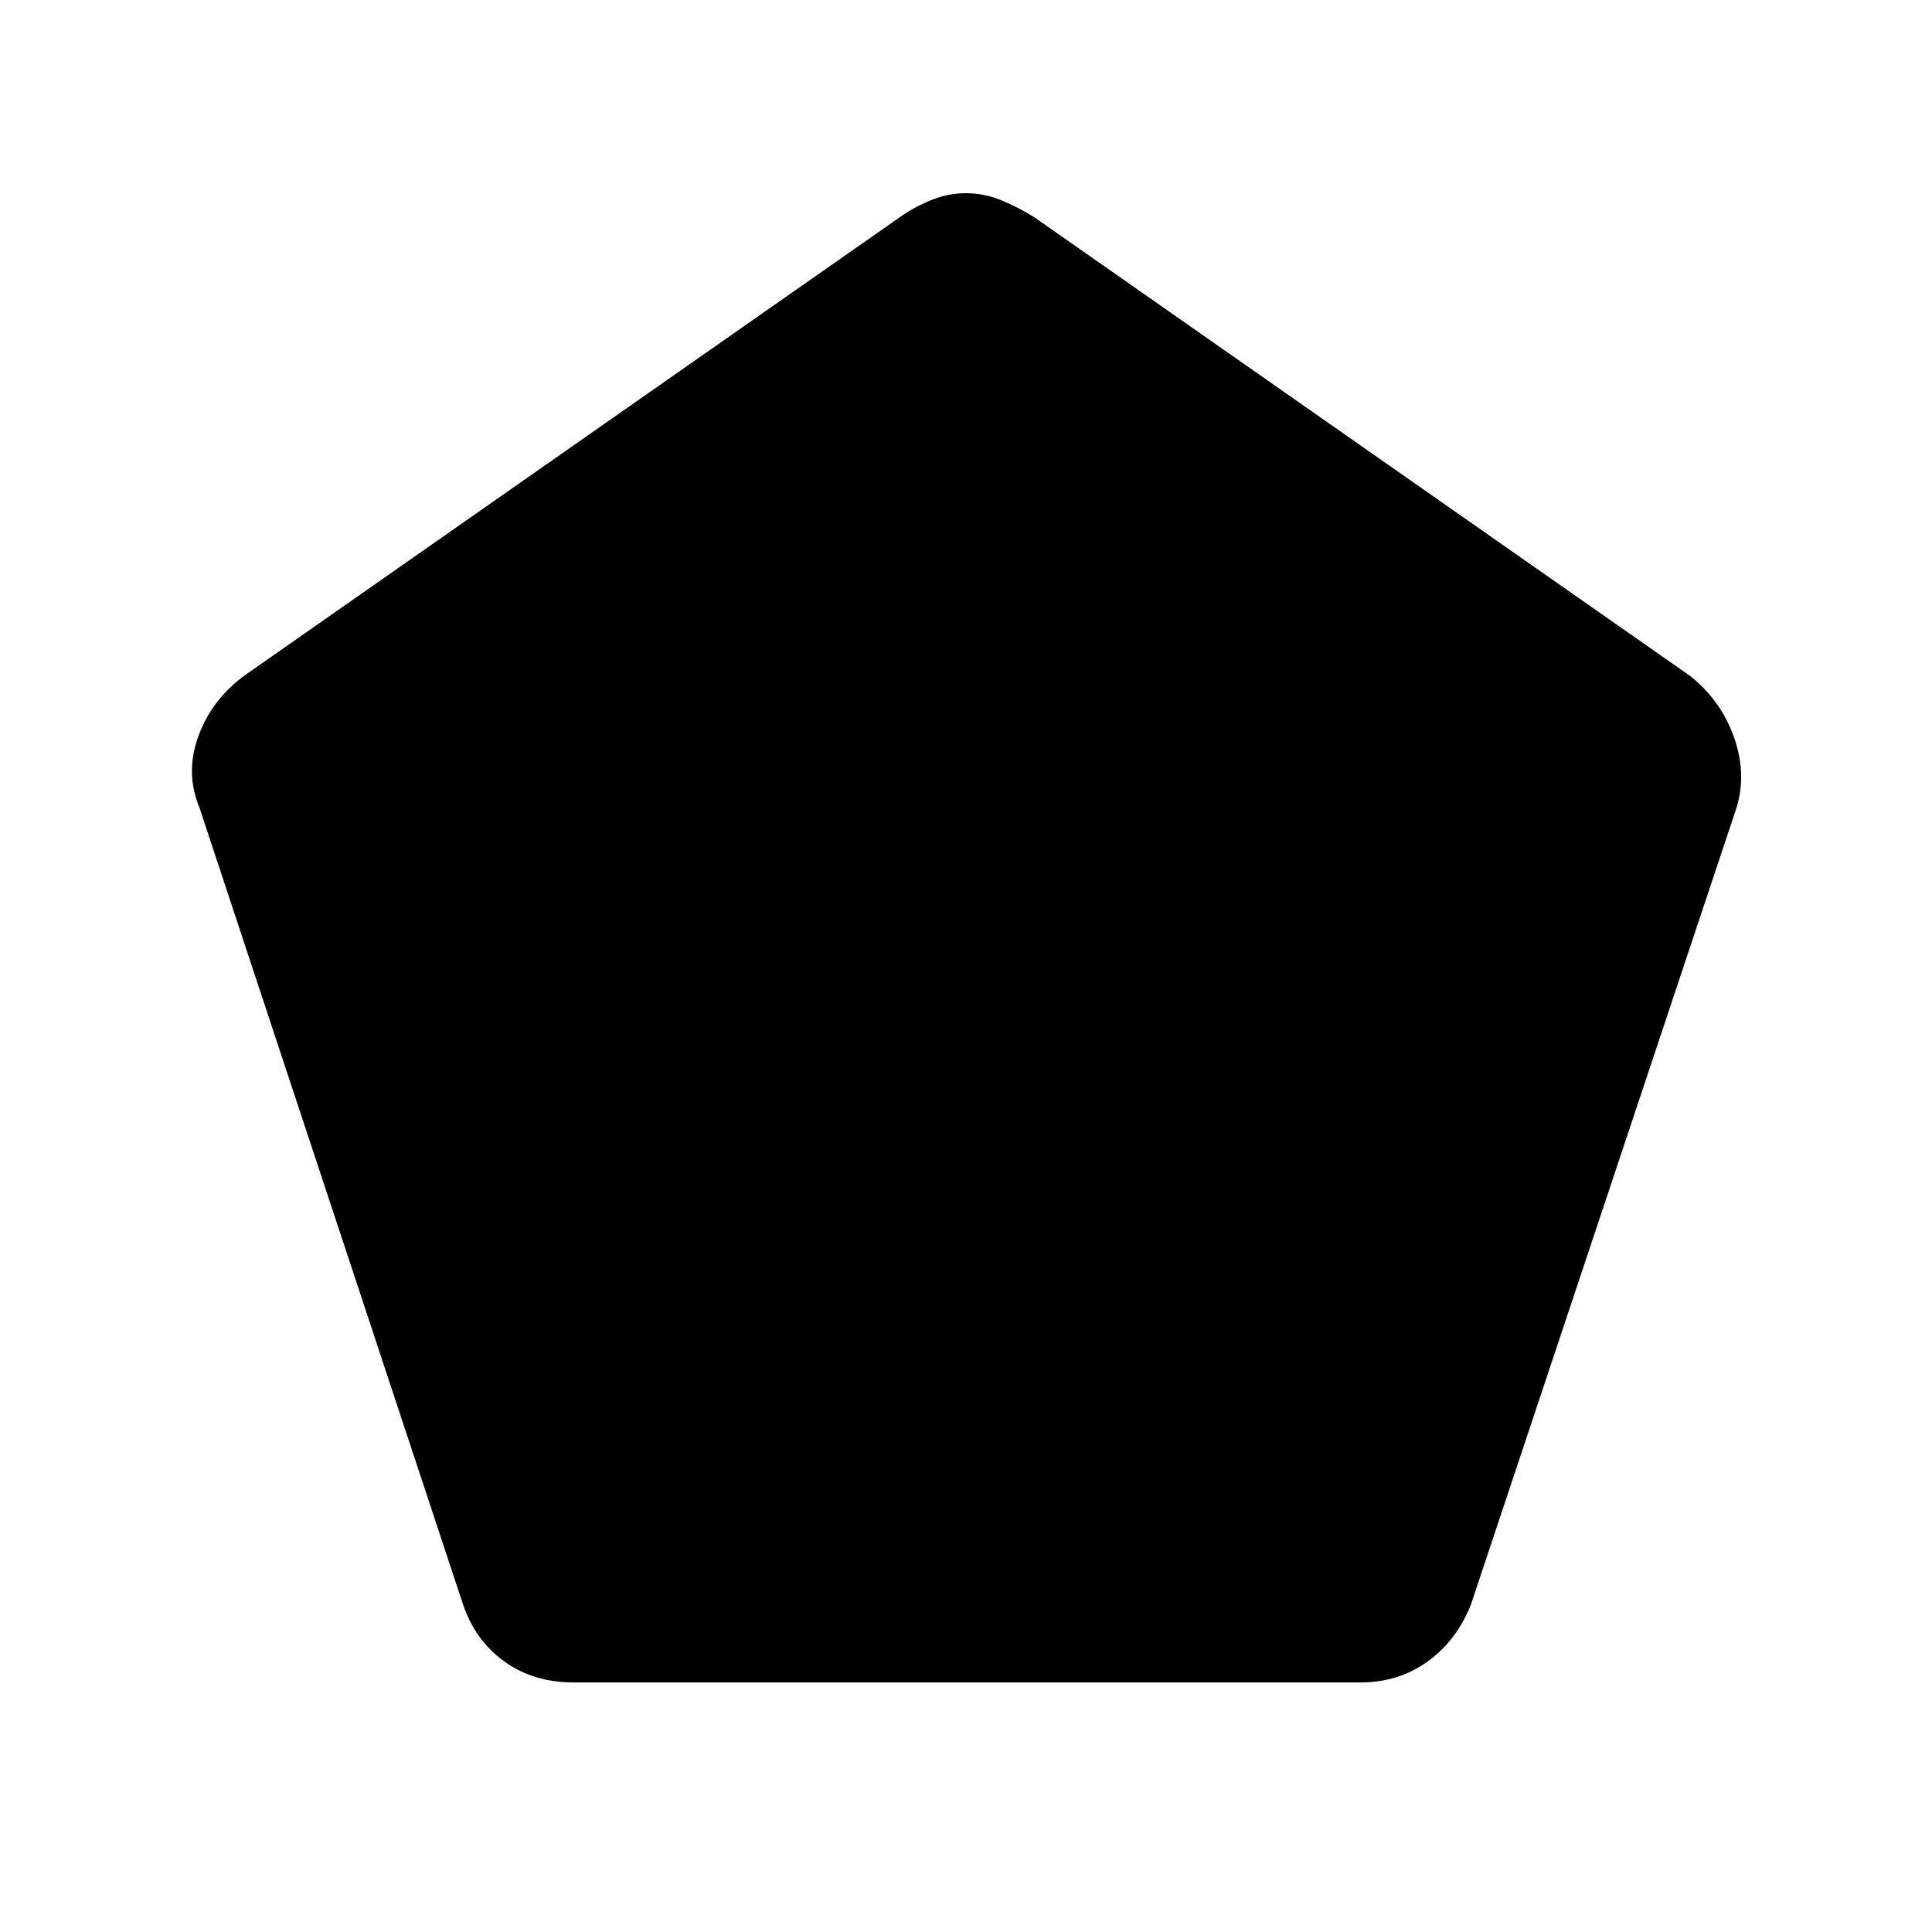 <svg xmlns="http://www.w3.org/2000/svg" height="48" width="48"><path d="M14.25 41.8q-1 0-1.725-.525-.725-.525-1.025-1.425l-6.55-19.8q-.35-.85-.025-1.75.325-.9 1.125-1.5l16.3-11.4q.35-.25.775-.425Q23.55 4.8 24 4.8t.875.175q.425.175.825.425L42 16.8q.75.6 1.075 1.5.325.9.075 1.75l-6.6 19.8q-.35.9-1.075 1.425T33.8 41.8Z"/></svg>